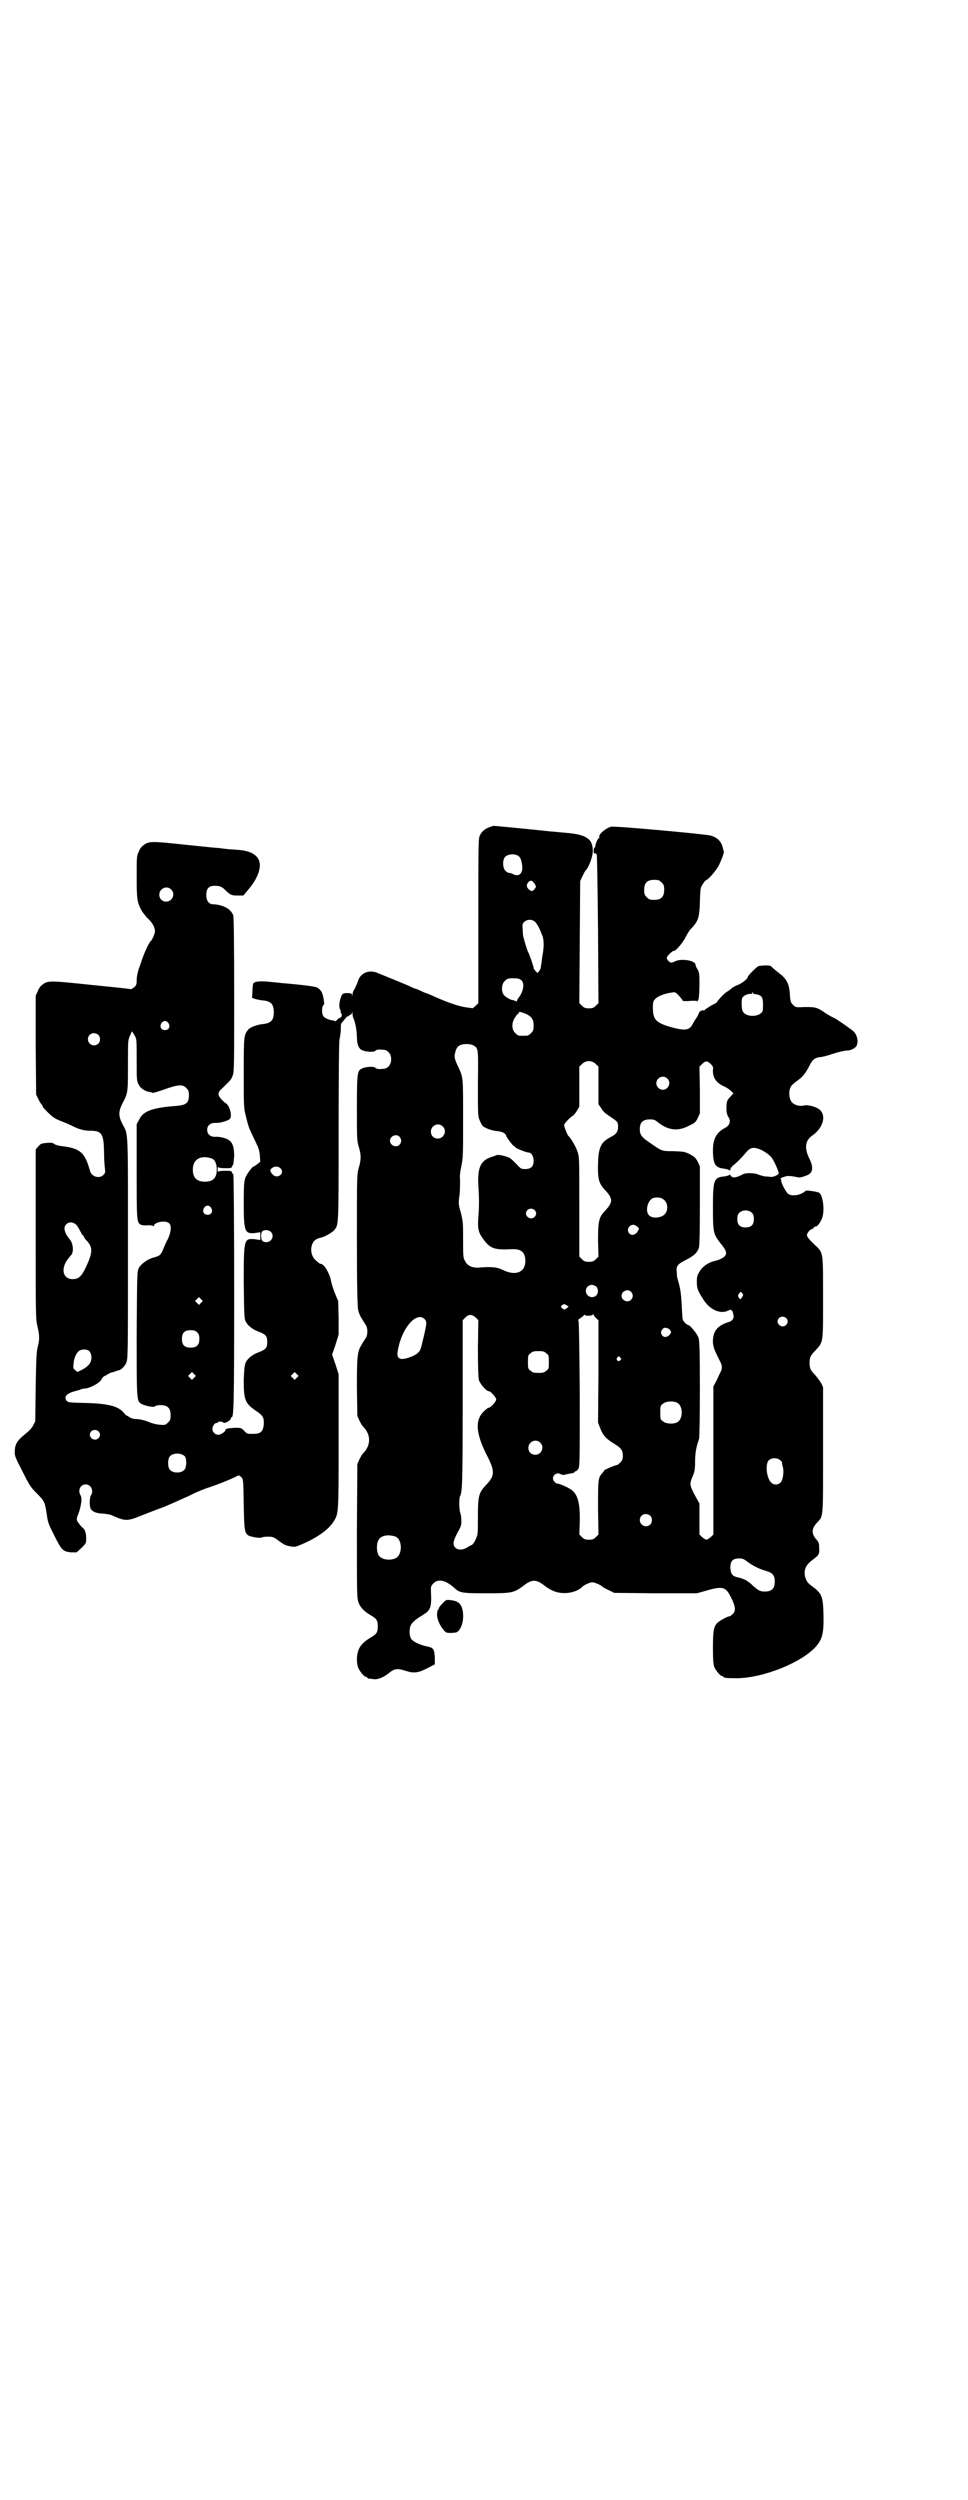 <?xml version="1.0" standalone="no"?>
<!DOCTYPE svg PUBLIC "-//W3C//DTD SVG 20010904//EN"
 "http://www.w3.org/TR/2001/REC-SVG-20010904/DTD/svg10.dtd">
<svg version="1.0" xmlns="http://www.w3.org/2000/svg"
 width="1112pt" height="2870pt" viewBox="0 0 1112 2870"
 preserveAspectRatio="xMidYMid meet">
<g transform="translate(0,2870) scale(0.5,-0.5)"
fill="#000000" stroke="none">
<path d="M1125 3841 c-11 -4 -17 -9 -22 -18 -4 -8 -4 -10 -4 -197 l0 -189 -6
-6 c-3 -3 -7 -6 -8 -6 -1 1 -6 1 -12 2 -18 2 -47 12 -84 29 -5 2 -9 4 -10 4
-1 0 -6 2 -12 5 -6 3 -12 5 -12 5 -1 0 -4 1 -8 3 -6 3 -20 9 -52 22 -10 4 -22
9 -27 11 -20 9 -41 0 -46 -20 -2 -5 -5 -12 -7 -16 -3 -4 -5 -9 -5 -13 0 -4 -1
-5 -1 -1 -1 3 -3 4 -11 4 -9 0 -10 -1 -13 -5 -5 -12 -7 -24 -4 -32 2 -3 2 -7
2 -8 -1 0 -1 -1 0 -1 3 0 3 -7 0 -10 -2 -1 -3 -2 -3 -1 0 1 -2 -1 -5 -4 -3 -3
-5 -5 -5 -4 0 1 -2 2 -4 2 -9 1 -20 5 -23 10 -4 5 -4 22 0 25 2 2 2 5 1 12 -1
5 -2 11 -3 13 -1 6 -7 13 -13 16 -4 2 -32 6 -81 10 -7 1 -20 2 -29 3 -20 2
-33 1 -36 -4 -1 -2 -2 -10 -2 -18 l-1 -15 9 -3 c5 -1 13 -3 18 -3 17 -2 23 -9
23 -27 0 -18 -6 -25 -24 -27 -13 -1 -29 -7 -34 -12 -11 -13 -11 -15 -11 -101
0 -77 0 -80 5 -99 6 -25 7 -27 20 -54 9 -18 11 -24 12 -36 l1 -14 -7 -6 c-4
-3 -7 -5 -8 -5 -3 0 -15 -16 -19 -25 -3 -9 -4 -16 -4 -58 0 -66 2 -72 25 -70
l13 2 0 -9 0 -9 -13 2 c-25 2 -25 0 -25 -102 1 -74 1 -81 5 -88 5 -9 16 -18
31 -23 15 -6 18 -10 18 -23 0 -13 -3 -17 -18 -23 -15 -5 -26 -14 -31 -23 -3
-7 -4 -13 -5 -42 0 -45 3 -53 28 -70 16 -11 19 -15 18 -32 -2 -16 -7 -21 -25
-21 -12 0 -14 0 -20 7 -7 7 -8 7 -21 7 -16 -1 -22 -2 -22 -5 0 -4 -11 -11 -16
-11 -8 0 -14 6 -14 14 0 6 7 15 10 13 1 -1 2 0 2 1 0 3 11 3 13 0 3 -3 15 4
17 8 0 2 1 4 2 4 5 0 6 24 6 288 0 148 -1 270 -2 270 -1 0 -2 2 -3 4 -1 4 -2
4 -16 4 -10 0 -15 -1 -16 -2 0 -2 -1 1 -1 5 0 4 1 7 1 6 1 -2 6 -3 16 -3 14 0
15 0 16 4 1 2 2 4 3 4 0 0 1 8 2 19 0 20 -3 32 -13 38 -6 4 -21 8 -31 7 -11 0
-18 6 -18 16 0 10 7 16 18 16 11 -1 30 5 34 9 6 7 0 30 -9 36 -9 6 -17 16 -17
21 0 3 2 8 6 11 22 21 24 23 27 33 3 9 3 27 3 185 0 121 -1 176 -2 181 -5 15
-23 25 -47 26 -9 0 -15 8 -15 21 0 17 7 23 26 21 5 0 11 -3 16 -8 13 -13 16
-14 30 -14 l13 0 11 13 c6 7 15 19 19 28 19 38 4 61 -44 64 -10 1 -21 1 -24 2
-3 0 -11 1 -17 2 -6 0 -43 4 -82 8 -75 8 -80 8 -93 -2 -3 -2 -8 -8 -10 -14 -5
-10 -5 -12 -5 -58 0 -52 1 -58 11 -77 3 -5 9 -13 14 -18 11 -10 17 -21 17 -30
0 -6 -7 -21 -10 -23 -3 -2 -13 -23 -19 -40 -3 -9 -6 -18 -7 -20 -3 -8 -6 -20
-6 -30 0 -9 -1 -11 -5 -15 -4 -3 -7 -5 -9 -5 -2 1 -43 5 -92 10 -95 10 -98 10
-111 0 -3 -2 -8 -8 -10 -14 l-5 -11 0 -113 1 -114 5 -10 c2 -5 6 -11 7 -12 2
-2 3 -4 3 -5 0 -2 6 -8 13 -15 10 -10 15 -13 27 -18 8 -3 20 -8 26 -11 17 -9
30 -12 43 -12 27 0 31 -7 32 -47 0 -15 1 -33 2 -39 1 -9 1 -11 -3 -15 -9 -10
-27 -5 -31 8 -12 44 -23 53 -68 58 -6 1 -13 3 -15 5 -2 2 -6 3 -17 2 -12 -1
-14 -2 -19 -8 l-6 -7 0 -194 c0 -188 0 -195 4 -212 5 -21 5 -30 1 -46 -3 -10
-4 -27 -5 -92 l-1 -80 -5 -10 c-4 -7 -10 -13 -20 -21 -16 -13 -22 -22 -22 -38
-1 -9 1 -14 17 -45 16 -32 19 -37 32 -50 19 -19 20 -21 24 -47 3 -22 4 -24 18
-52 17 -34 20 -36 38 -38 l13 0 11 10 c11 11 11 11 11 22 0 13 -3 22 -10 26
-2 2 -5 6 -8 10 -5 7 -5 8 2 26 5 17 7 30 3 37 -7 12 0 25 12 25 12 0 19 -15
12 -25 -3 -4 -4 -22 -1 -30 3 -7 13 -12 29 -12 8 -1 17 -2 20 -4 29 -13 35
-14 64 -2 13 5 38 15 55 21 17 7 43 19 59 26 15 8 35 16 45 19 18 6 52 19 66
27 3 1 5 0 8 -3 5 -5 5 -6 6 -63 1 -62 2 -66 12 -72 7 -3 28 -6 29 -4 1 1 7 2
14 2 11 0 14 -1 22 -7 15 -11 18 -13 29 -15 10 -2 12 -2 24 3 36 15 64 34 76
53 12 19 12 16 12 185 l0 154 -7 22 -8 23 8 23 7 23 0 38 -1 39 -8 19 c-4 10
-7 21 -8 25 -2 16 -16 41 -23 41 -1 0 -3 1 -5 2 -1 1 -5 4 -8 7 -8 7 -12 20
-9 32 3 12 9 17 23 20 8 2 26 12 30 18 9 12 9 9 9 226 0 135 1 209 2 211 1 2
2 11 3 19 0 9 0 16 1 17 1 1 4 5 8 10 3 4 7 8 8 7 1 -1 2 0 2 1 0 1 1 2 3 2 1
0 3 2 4 5 0 3 1 2 1 -3 0 -3 1 -8 2 -10 4 -7 8 -29 8 -43 0 -16 4 -27 12 -30
8 -4 26 -5 30 -2 2 3 6 4 18 3 25 -1 25 -43 0 -44 -12 -1 -16 0 -18 3 -4 3
-22 2 -30 -2 -11 -5 -12 -9 -12 -90 0 -69 0 -75 4 -89 6 -19 6 -31 0 -50 -4
-15 -4 -17 -4 -166 0 -95 1 -154 3 -160 1 -5 4 -13 8 -19 3 -5 8 -13 10 -16 4
-7 4 -21 0 -28 -2 -3 -7 -10 -10 -16 -10 -16 -11 -25 -11 -98 l1 -66 5 -11 c3
-6 7 -13 10 -15 16 -18 16 -40 0 -58 -3 -2 -7 -9 -10 -15 l-5 -11 -1 -153 c0
-137 0 -154 3 -163 4 -13 13 -22 28 -31 14 -8 17 -12 17 -26 0 -14 -3 -18 -17
-26 -15 -9 -24 -18 -28 -30 -4 -12 -4 -29 0 -39 4 -9 14 -21 18 -21 2 0 3 -1
3 -2 0 -1 1 -1 3 -2 1 0 6 0 10 -1 10 -2 25 4 38 15 11 9 19 10 37 4 18 -6 28
-5 48 5 l19 10 0 15 c-1 20 -3 23 -18 26 -15 3 -32 11 -36 17 -4 6 -5 17 -3
26 2 10 10 17 26 27 22 13 24 18 22 59 0 8 0 10 6 16 11 11 28 7 47 -10 13
-12 17 -13 73 -13 60 0 64 1 85 16 21 17 31 17 52 0 8 -6 18 -11 25 -13 21 -6
47 -1 60 12 3 3 9 6 14 8 8 3 9 3 18 0 5 -2 11 -5 13 -7 2 -2 9 -6 16 -9 l12
-6 95 -1 95 0 25 7 c31 9 40 7 49 -8 15 -27 17 -39 8 -47 -3 -3 -6 -5 -7 -5
-3 1 -23 -10 -28 -15 -8 -8 -10 -18 -10 -57 0 -29 1 -38 3 -44 4 -9 14 -21 18
-21 2 0 3 -1 3 -2 0 -2 8 -3 32 -3 60 1 146 35 180 72 15 17 19 30 18 74 -1
42 -4 49 -26 65 -11 8 -13 12 -16 21 -4 16 1 28 16 39 16 12 17 14 16 28 0 11
-1 14 -6 19 -12 14 -12 25 1 39 15 16 14 6 14 167 l0 144 -4 9 c-3 5 -9 13
-14 19 -11 11 -13 16 -13 28 0 12 2 17 13 28 19 21 18 15 18 120 0 109 1 104
-19 123 -19 18 -20 21 -16 28 2 3 5 7 9 8 3 1 5 3 5 4 0 1 2 2 4 2 4 0 11 9
15 20 6 17 2 49 -6 57 -3 3 -31 7 -32 5 -1 -1 -5 -4 -9 -6 -10 -5 -24 -6 -31
-1 -5 3 -18 28 -16 31 1 1 0 2 -1 2 -1 0 -1 1 0 3 3 2 15 6 18 5 1 0 6 0 11
-1 6 -1 10 -2 11 -2 3 -2 21 4 26 8 8 6 8 19 -1 36 -11 23 -9 40 6 51 27 18
35 49 16 62 -9 6 -26 10 -34 8 -11 -3 -26 2 -30 11 -4 7 -5 22 -1 30 1 4 7 9
12 13 16 11 22 19 30 34 9 18 13 21 26 23 5 0 19 4 31 8 12 4 26 7 30 7 9 0
20 5 23 11 5 11 1 26 -8 34 -10 8 -40 29 -44 30 -2 1 -10 5 -18 10 -20 14 -23
15 -48 15 -22 -1 -22 -1 -28 5 -5 5 -6 8 -7 20 -1 27 -7 39 -24 52 -9 7 -16
13 -20 17 -3 2 -17 2 -28 0 -4 -1 -25 -22 -25 -25 0 -4 -11 -13 -22 -18 -6 -2
-13 -6 -15 -8 -2 -2 -7 -6 -11 -8 -6 -4 -17 -15 -24 -25 -1 -1 -5 -3 -11 -6
-5 -3 -11 -7 -14 -9 -2 -2 -4 -4 -4 -3 -3 2 -9 -1 -11 -5 -1 -4 -4 -9 -6 -12
-2 -3 -6 -9 -8 -13 -8 -16 -18 -17 -51 -8 -34 10 -41 17 -41 45 0 12 1 15 5
19 6 7 22 13 37 15 10 2 10 1 18 -7 4 -5 8 -9 8 -11 0 -1 5 -2 17 -1 11 1 17
0 17 -1 0 -1 1 1 3 5 1 4 2 19 2 33 0 23 0 27 -4 35 -3 4 -5 9 -5 11 0 10 -33
15 -47 8 -3 -2 -7 -3 -9 -3 -4 0 -10 7 -10 11 0 4 14 17 16 16 3 -2 20 17 27
31 4 8 10 18 15 22 14 16 17 23 18 59 1 29 1 33 6 40 3 5 6 9 8 10 6 2 23 22
29 33 6 12 13 31 12 32 0 1 -1 4 -2 8 -3 16 -13 26 -30 30 -21 4 -219 22 -227
20 -14 -4 -30 -19 -27 -24 1 -1 0 -2 -1 -2 -2 0 -8 -13 -8 -18 0 -2 -1 -4 -2
-4 -1 0 -2 -3 -2 -7 0 -6 1 -7 3 -6 1 0 3 -1 4 -3 1 -1 2 -79 3 -172 l1 -169
-6 -6 c-5 -5 -8 -6 -16 -6 -8 0 -11 1 -16 6 l-6 6 1 140 1 140 5 11 c3 6 6 12
8 14 7 7 16 32 16 44 0 28 -14 38 -62 42 -14 1 -29 3 -34 3 -45 5 -130 13
-131 13 -1 0 -6 -1 -10 -3z m68 -68 c5 -4 9 -26 6 -33 -3 -9 -10 -12 -20 -7
-3 2 -8 3 -10 3 -2 0 -5 2 -8 5 -6 6 -7 24 -1 31 6 8 26 9 33 1z m36 -63 c3
-6 3 -7 -1 -11 -4 -6 -7 -6 -13 -1 -6 6 -6 10 -1 17 6 5 9 4 15 -5z m291 4 c5
-5 6 -7 6 -17 0 -16 -7 -23 -23 -23 -10 0 -12 1 -17 6 -5 5 -6 7 -6 17 0 16 7
23 23 23 10 0 12 -1 17 -6z m-1127 -16 c11 -10 3 -28 -11 -28 -9 0 -16 6 -16
16 0 14 17 22 27 12z m837 -75 c5 -6 9 -13 16 -31 4 -9 4 -29 0 -47 -1 -8 -2
-18 -3 -22 0 -4 -2 -10 -4 -12 l-4 -5 -4 4 c-3 3 -5 6 -5 8 0 3 -10 32 -12 35
-2 2 -9 26 -11 34 -1 2 -2 10 -2 18 -1 12 -1 14 3 18 7 7 19 7 26 0z m-33
-133 c9 -6 6 -26 -5 -40 -3 -4 -5 -8 -4 -9 0 -1 -1 0 -4 1 -3 1 -5 2 -6 2 -5
0 -16 7 -20 11 -7 9 -6 26 2 33 5 5 7 6 19 6 10 0 15 -1 18 -4z m535 -32 c18
-2 21 -6 21 -25 0 -14 0 -16 -6 -20 -8 -7 -28 -7 -36 0 -5 4 -6 6 -7 19 0 13
0 16 3 19 4 5 14 8 19 7 1 0 2 1 2 2 0 2 0 2 2 1 0 -2 1 -3 2 -3z m-521 -47
c11 -6 15 -12 15 -25 0 -11 -1 -13 -6 -18 -6 -6 -7 -6 -18 -6 -11 0 -12 0 -18
6 -9 8 -9 25 0 37 3 5 6 8 7 8 0 -1 1 0 1 2 0 3 6 2 19 -4z m-824 -20 c5 -8 1
-16 -8 -16 -9 0 -13 8 -8 16 2 3 5 5 8 5 3 0 6 -2 8 -5z m-78 -28 c5 -8 5 -9
5 -56 0 -44 0 -48 4 -56 4 -9 14 -16 25 -18 3 0 6 -1 7 -2 1 -1 14 3 28 8 31
11 42 12 50 3 5 -5 6 -7 6 -17 0 -17 -6 -22 -28 -24 -56 -4 -77 -12 -86 -31
l-6 -11 0 -107 c0 -115 0 -119 10 -124 2 -1 9 -2 16 -1 7 0 12 -1 13 -2 0 -1
1 -1 1 1 0 8 26 13 34 6 7 -5 5 -22 -3 -38 -2 -3 -5 -10 -8 -17 -8 -20 -9 -20
-27 -25 -12 -4 -26 -14 -31 -23 -4 -8 -4 -11 -5 -150 0 -150 0 -154 9 -161 7
-5 30 -10 33 -7 1 2 7 3 13 3 16 0 23 -7 23 -23 0 -10 -1 -12 -6 -17 -6 -6 -7
-6 -18 -5 -6 0 -19 3 -28 7 -10 4 -21 6 -27 6 -6 0 -12 2 -15 4 -3 2 -6 4 -7
4 -1 0 -4 3 -7 7 -13 15 -37 21 -91 22 -34 1 -36 1 -40 5 -7 9 0 17 19 22 8 2
15 4 15 5 1 0 4 1 7 1 11 0 36 13 39 21 2 4 6 8 8 8 2 1 5 3 7 4 2 1 5 3 8 4
3 0 8 2 10 3 3 1 6 2 7 2 6 1 14 10 17 17 4 9 4 18 4 264 0 281 1 258 -13 285
-9 18 -9 28 0 46 13 25 13 25 13 88 0 55 0 57 4 67 3 6 5 11 5 11 1 0 3 -4 6
-9z m-83 1 c5 -5 5 -15 0 -20 -9 -9 -24 -2 -24 10 0 8 6 14 14 14 3 0 8 -2 10
-4z m863 -25 c10 -6 10 -7 9 -87 0 -72 0 -75 4 -84 2 -5 5 -11 7 -13 5 -5 21
-11 34 -12 11 -1 19 -5 20 -11 3 -6 16 -24 19 -24 1 0 2 -1 2 -2 0 -2 25 -12
30 -12 7 0 12 -9 12 -19 0 -13 -6 -19 -19 -19 -9 0 -10 0 -20 11 -5 5 -12 12
-15 14 -7 4 -26 9 -31 7 -2 -1 -8 -3 -14 -5 -23 -8 -30 -25 -28 -63 2 -32 2
-48 0 -75 -2 -25 0 -34 10 -48 17 -24 26 -27 68 -25 20 1 30 -7 30 -27 0 -26
-22 -35 -51 -21 -14 7 -27 8 -53 6 -15 -2 -29 3 -34 14 -5 8 -5 11 -5 49 0 37
0 42 -5 62 -6 21 -6 22 -3 43 1 12 1 27 1 33 -1 8 0 18 3 32 4 19 4 27 4 110
0 93 0 92 -9 113 -11 23 -12 27 -9 38 2 10 7 16 16 18 9 2 22 1 27 -3z m280
-42 l6 -6 0 -43 0 -43 6 -9 c4 -7 9 -12 20 -19 18 -12 19 -13 19 -24 0 -11 -4
-17 -16 -23 -23 -12 -29 -23 -30 -61 -1 -36 2 -46 15 -60 20 -21 20 -29 0 -50
-13 -14 -15 -23 -15 -67 l1 -37 -6 -6 c-5 -5 -8 -6 -16 -6 -8 0 -11 1 -16 6
l-6 6 0 115 c0 115 0 115 -5 128 -3 10 -16 31 -20 34 -2 1 -10 21 -10 25 0 3
11 15 18 20 3 1 8 7 11 12 l6 10 0 46 0 46 6 6 c9 9 23 9 32 0z m264 0 c5 -5
6 -7 5 -13 -1 -17 7 -30 25 -38 7 -3 14 -8 17 -11 l5 -5 -6 -7 c-9 -9 -10 -12
-10 -28 0 -10 2 -15 4 -19 7 -9 4 -20 -8 -26 -19 -10 -27 -25 -27 -51 0 -31 5
-40 25 -42 7 -1 13 -3 13 -4 1 -1 2 0 2 2 0 3 3 6 6 9 8 6 20 18 30 30 9 11
16 13 30 8 9 -3 24 -13 29 -20 6 -8 17 -33 16 -36 -1 -4 -14 -9 -18 -8 -1 0
-7 1 -13 1 -6 1 -12 3 -15 4 -6 4 -30 5 -36 1 -17 -9 -25 -9 -28 -3 -2 2 -3 3
-3 2 0 -1 -5 -3 -12 -4 -24 -2 -26 -8 -26 -72 0 -57 1 -60 17 -81 15 -18 17
-25 7 -33 -3 -2 -11 -6 -16 -7 -18 -4 -30 -12 -38 -24 -6 -10 -7 -12 -7 -25 0
-15 2 -20 14 -39 15 -25 40 -36 58 -27 7 4 10 1 12 -9 2 -9 -2 -15 -13 -18
-25 -8 -35 -22 -34 -47 1 -11 4 -18 16 -42 6 -10 6 -18 0 -28 -2 -4 -6 -13 -9
-19 l-6 -11 0 -170 0 -170 -6 -6 c-4 -3 -8 -6 -10 -6 -2 0 -6 3 -10 6 l-6 6 0
35 0 36 -11 20 c-12 23 -12 25 -4 44 4 9 5 16 5 33 0 20 3 34 9 51 1 2 2 53 2
114 0 92 -1 111 -3 118 -3 10 -20 30 -24 30 -1 0 -5 2 -8 6 -5 5 -5 7 -6 25
-2 41 -3 50 -10 74 -1 2 -2 9 -2 15 -2 16 1 19 22 30 18 9 25 16 29 28 1 4 2
35 2 96 l0 90 -5 11 c-5 9 -7 11 -18 17 -12 6 -14 6 -37 7 -28 0 -27 0 -53 18
-21 14 -25 19 -25 33 0 15 7 22 23 22 9 0 12 -1 19 -7 23 -18 45 -21 70 -8 15
7 16 8 21 18 l5 11 0 53 -1 54 6 6 c8 8 12 8 20 0z m-100 -33 c10 -9 3 -26
-10 -26 -8 0 -15 7 -15 15 0 13 16 20 25 11z m-516 -110 c11 -10 3 -28 -11
-28 -9 0 -16 6 -16 16 0 14 17 22 27 12z m-99 -24 c5 -6 5 -12 0 -18 -7 -8
-22 -2 -22 9 0 11 15 17 22 9z m-431 -50 c7 -3 11 -12 11 -25 0 -19 -8 -28
-27 -28 -19 0 -28 9 -28 28 0 24 19 34 44 25z m157 -22 c12 -11 -6 -26 -17
-15 -7 7 -8 12 -1 16 6 4 14 3 18 -1z m883 -74 c8 -8 8 -24 0 -32 -9 -9 -29
-10 -36 -2 -10 10 -2 38 12 40 10 2 18 0 24 -6z m-1042 -17 c5 -8 1 -16 -8
-16 -9 0 -13 8 -8 16 2 3 5 5 8 5 3 0 6 -2 8 -5z m743 -5 c5 -5 5 -11 0 -16
-10 -10 -27 5 -16 16 4 4 12 4 16 0z m500 -7 c3 -3 4 -7 4 -14 0 -13 -6 -19
-19 -19 -13 0 -19 6 -19 19 0 7 1 11 4 14 7 8 23 8 30 0z m-1554 -26 c3 -2 7
-9 10 -15 3 -5 5 -10 6 -10 1 0 2 -1 2 -2 0 -1 2 -4 4 -7 18 -18 18 -29 1 -65
-8 -17 -14 -24 -23 -26 -29 -6 -38 23 -15 49 1 2 3 4 5 6 6 8 4 28 -5 37 -11
14 -14 26 -7 33 6 6 15 6 22 0z m1294 -10 c0 -1 -2 -4 -4 -8 -6 -7 -13 -8 -18
-3 -7 7 -2 19 8 20 4 1 14 -6 14 -9z m-846 -7 c12 -12 -3 -30 -18 -22 -5 3 -6
21 0 24 5 3 14 2 18 -2z m748 -126 c5 -5 5 -15 0 -20 -9 -9 -24 -2 -24 10 0 8
6 14 14 14 3 0 8 -2 10 -4z m80 -12 c5 -6 5 -12 0 -18 -7 -8 -22 -2 -22 9 0
11 15 17 22 9z m255 -3 c3 -3 3 -4 0 -9 -3 -5 -4 -6 -6 -3 -4 4 -4 8 -1 11 4
5 4 5 7 1z m-1243 -22 l-5 -5 -4 4 -5 5 4 4 5 5 4 -4 5 -5 -4 -4z m839 -5 c2
-2 4 -3 5 -3 1 -1 -5 -6 -8 -7 -1 -1 -4 0 -7 3 -3 3 -3 3 0 6 5 4 4 3 10 1z
m69 -31 l5 -4 0 -118 -1 -117 5 -13 c6 -16 13 -24 31 -35 17 -10 21 -16 21
-28 0 -8 -1 -11 -6 -16 -3 -3 -7 -6 -9 -6 -3 0 -27 -10 -28 -12 0 -1 -2 -4 -5
-7 -9 -10 -9 -16 -9 -80 l1 -60 -6 -6 c-5 -5 -8 -6 -16 -6 -8 0 -11 1 -16 6
l-6 6 1 29 c1 40 -4 60 -16 71 -7 7 -33 18 -37 17 -1 0 -3 2 -5 4 -10 10 3 25
15 17 3 -1 6 -2 8 -1 3 1 9 2 13 3 5 0 9 2 10 3 1 2 3 3 3 2 1 0 4 3 6 6 3 7
3 18 3 173 -1 125 -2 166 -3 167 -2 1 0 3 5 6 4 3 8 6 8 7 1 1 2 1 2 0 0 -3
18 -2 18 1 0 2 1 1 2 -1 1 -3 4 -6 6 -8z m-277 2 l6 -6 -1 -64 c0 -46 1 -66 2
-73 3 -9 17 -26 23 -26 4 0 17 -14 17 -19 0 -5 -13 -19 -17 -19 -2 0 -7 -4
-12 -9 -20 -20 -18 -50 8 -101 18 -35 18 -46 -1 -66 -18 -19 -20 -25 -20 -74
0 -40 0 -41 -5 -52 -3 -7 -7 -12 -9 -13 -2 -1 -7 -3 -11 -6 -10 -6 -20 -6 -26
-1 -8 7 -6 16 4 35 8 14 9 17 9 27 0 7 -1 14 -2 17 -3 5 -4 35 -1 40 5 9 6 29
6 212 l0 192 6 6 c8 8 15 8 24 0z m713 -1 c5 -5 5 -11 0 -16 -10 -10 -27 5
-16 16 4 4 12 4 16 0z m-831 -2 c6 -6 6 -9 -2 -43 -7 -29 -7 -30 -14 -36 -8
-7 -29 -14 -37 -13 -10 2 -11 9 -6 29 11 47 42 79 59 63z m563 -24 c5 -5 5 -8
-1 -14 -6 -5 -13 -5 -17 2 -2 5 -2 6 1 11 4 6 10 6 17 1z m-1085 -7 c4 -4 5
-7 5 -15 0 -14 -6 -20 -20 -20 -14 0 -20 6 -20 20 0 14 6 20 20 20 8 0 11 -1
15 -5z m-248 -43 c5 -5 7 -16 3 -25 -2 -6 -11 -14 -22 -19 l-8 -4 -5 4 c-5 4
-5 6 -4 15 1 13 6 24 12 29 6 5 19 5 24 0z m1050 -5 c6 -4 6 -6 6 -20 0 -14 0
-16 -6 -20 -4 -4 -7 -5 -18 -5 -11 0 -14 1 -18 5 -6 4 -6 6 -6 20 0 14 0 16 6
20 4 4 7 5 18 5 11 0 14 -1 18 -5z m170 -10 c3 -3 3 -3 0 -6 -4 -5 -11 1 -7 6
4 4 4 4 7 0z m-979 -46 l-5 -5 -4 4 -5 5 4 4 5 5 4 -4 5 -5 -4 -4z m236 0 l-5
-5 -4 4 -5 5 4 4 5 5 4 -4 5 -5 -4 -4z m876 -59 c11 -8 11 -34 0 -42 -7 -6
-28 -6 -35 1 -6 4 -6 6 -6 20 0 14 0 16 6 20 7 7 28 7 35 1z m-1332 -64 c5 -5
5 -11 0 -16 -10 -10 -27 5 -16 16 4 4 12 4 16 0z m1015 -26 c11 -10 3 -28 -11
-28 -9 0 -16 6 -16 16 0 14 17 22 27 12z m-816 -32 c4 -6 4 -24 -1 -30 -7 -9
-27 -9 -34 0 -5 6 -5 24 0 30 7 9 27 9 35 0z m1367 -8 c3 -2 5 -5 5 -6 -1 0 0
-4 1 -8 4 -11 1 -31 -4 -37 -6 -7 -17 -7 -23 0 -10 11 -13 41 -5 50 6 6 18 7
26 1z m-298 -128 c5 -5 5 -15 0 -20 -9 -9 -24 -2 -24 10 0 8 6 14 14 14 3 0 8
-2 10 -4z m-585 -48 c16 -7 16 -43 -1 -50 -15 -6 -34 -2 -39 9 -4 8 -4 24 0
32 5 12 23 15 40 9z m810 -59 c13 -9 25 -15 42 -20 14 -4 19 -10 19 -24 0 -16
-7 -23 -22 -23 -12 0 -15 2 -29 14 -4 5 -12 10 -17 13 -10 4 -10 4 -19 6 -11
3 -14 8 -15 21 0 16 5 22 20 22 8 0 11 -1 21 -9z"/>
<path d="M1017 2059 c-5 -5 -9 -10 -9 -12 0 -2 -1 -3 -2 -3 -1 0 -1 -4 -2 -10
0 -10 5 -24 15 -36 6 -7 7 -7 17 -7 6 0 13 1 14 2 7 4 13 17 14 32 1 24 -6 37
-21 40 -17 3 -18 3 -26 -6z"/>
</g>
</svg>
